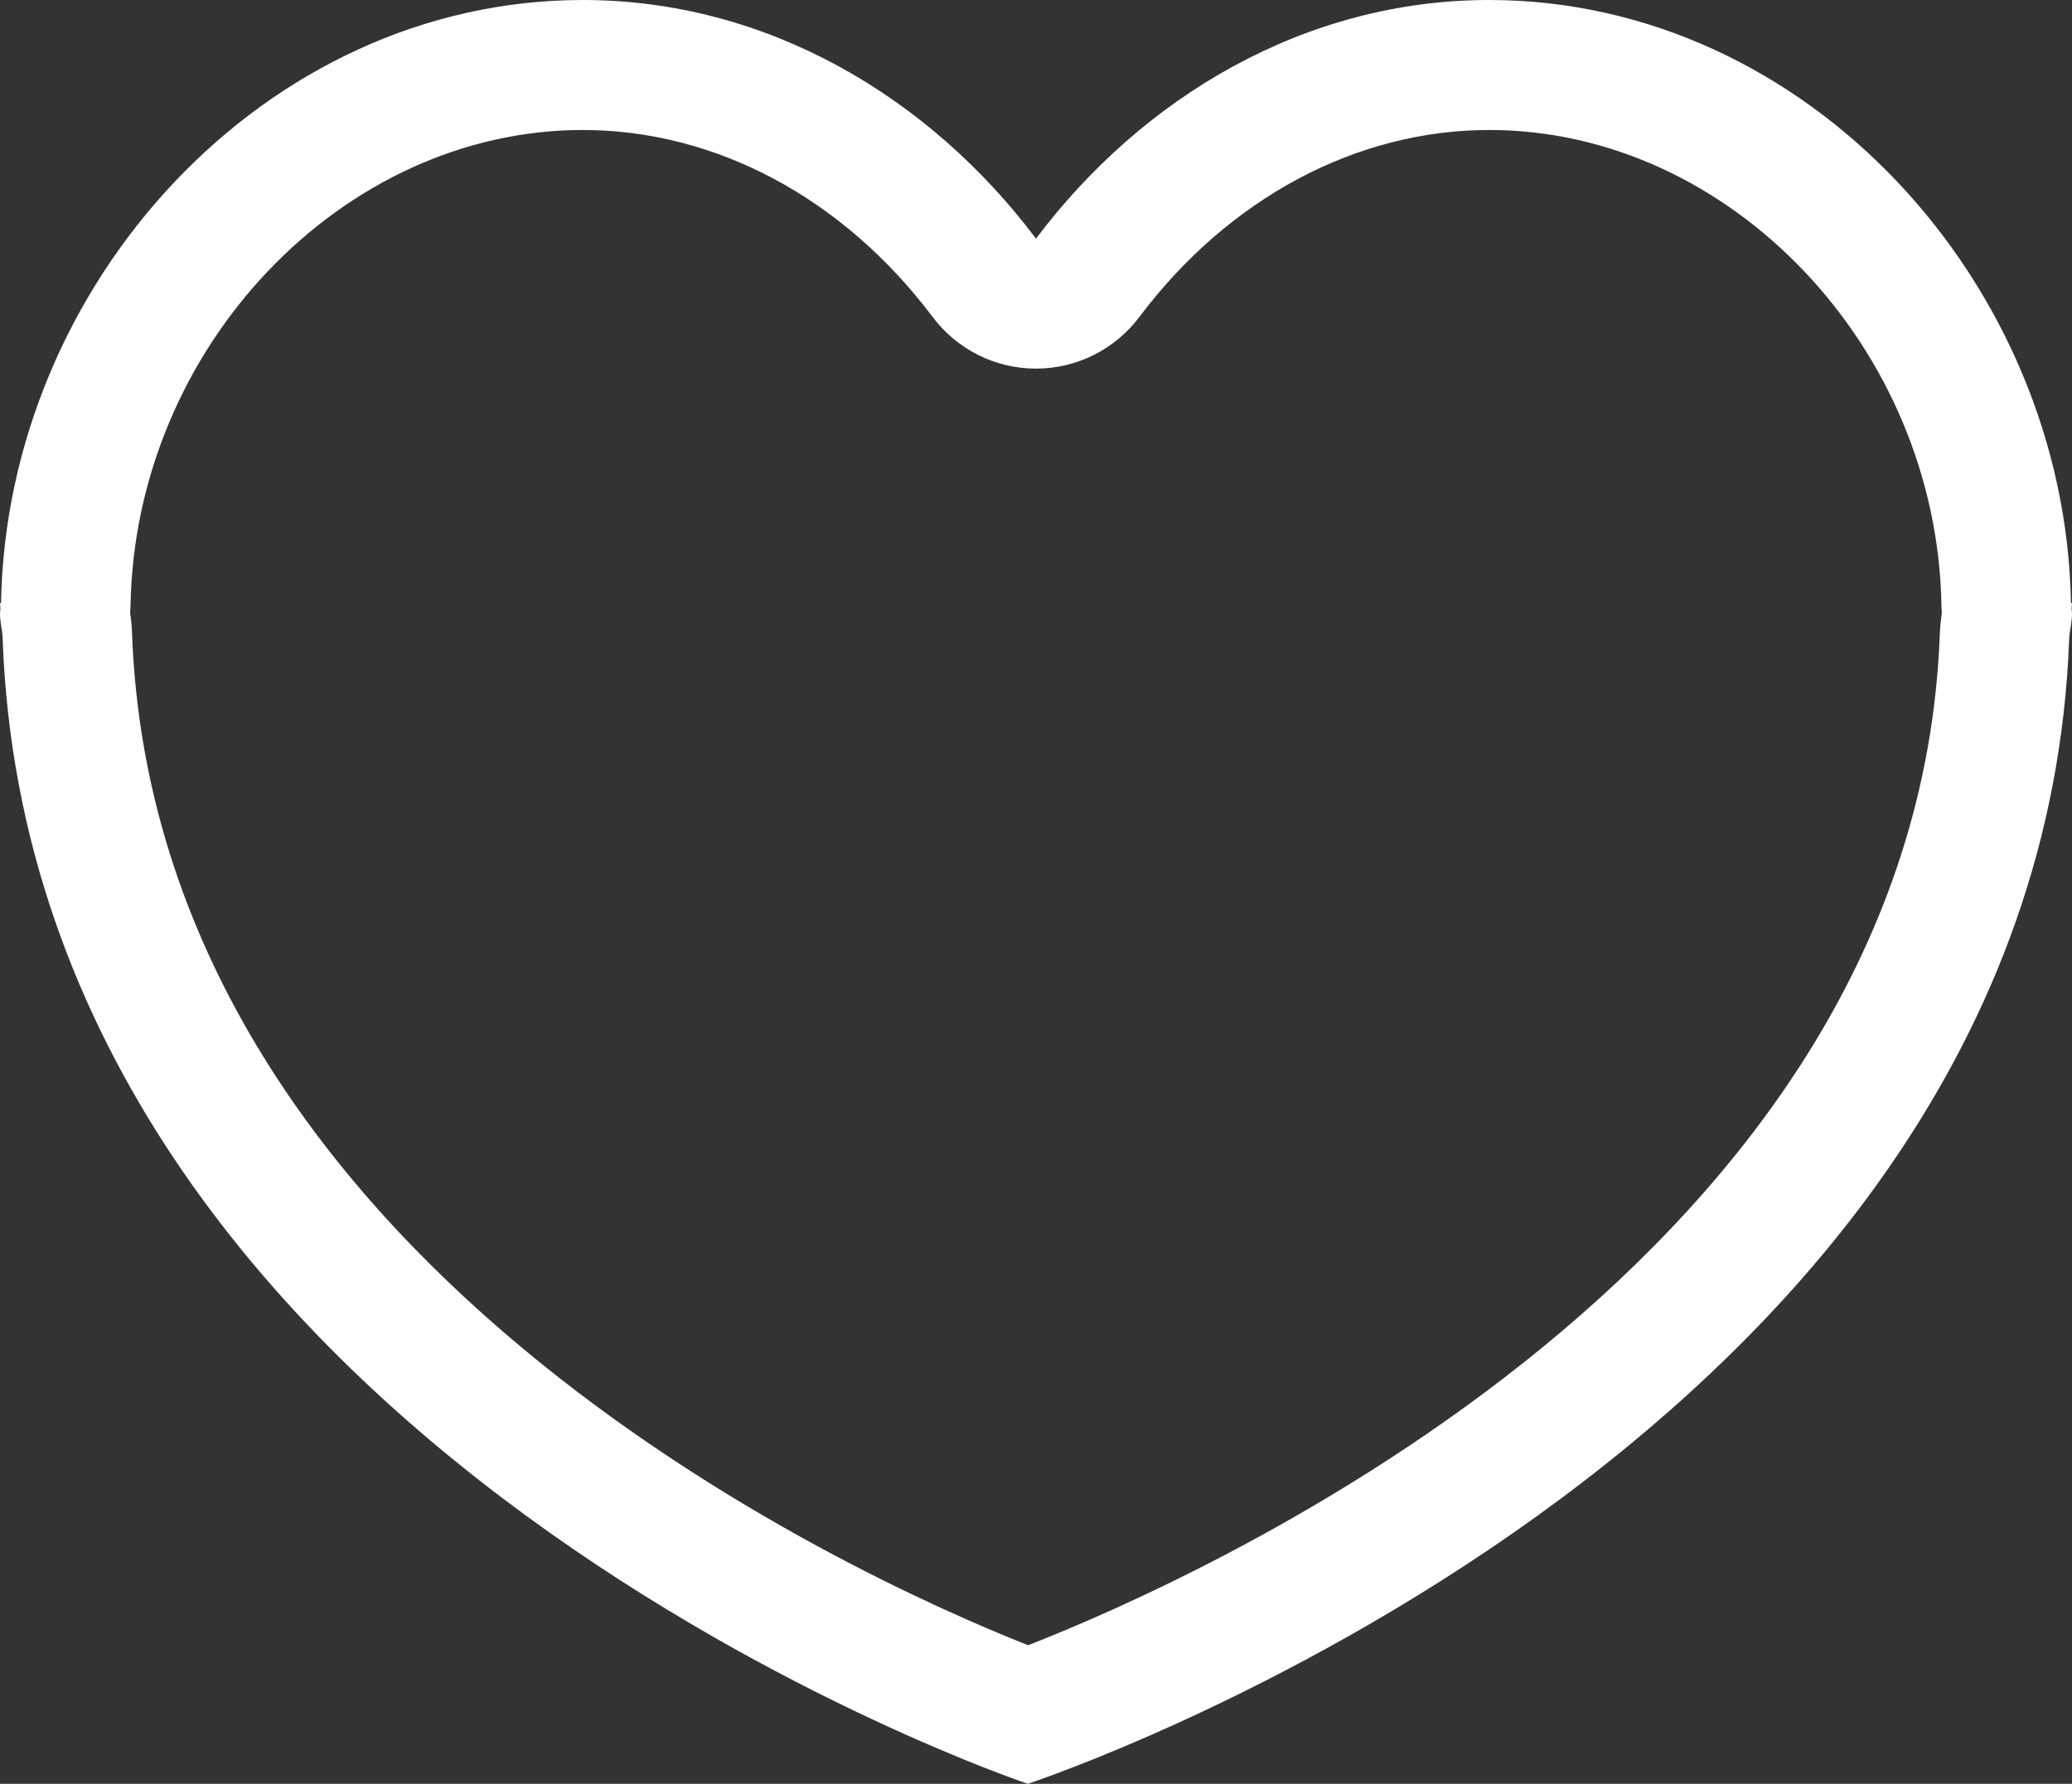 <?xml version="1.0" encoding="UTF-8" standalone="no"?>
<svg width="36px" height="31px" viewBox="0 0 36 31" version="1.1" xmlns="http://www.w3.org/2000/svg" xmlns:xlink="http://www.w3.org/1999/xlink" xmlns:sketch="http://www.bohemiancoding.com/sketch/ns">
    <rect x="0" y="0" width="36" height="31" fill="#333333" stroke="none"/>
    <title>chemino 5@2x</title>
    <description>Created with Sketch (http://www.bohemiancoding.com/sketch)</description>
    <defs></defs>
    <g id="Page-1" stroke="none" stroke-width="1" fill="none" fill-rule="evenodd" sketch:type="MSPage">
        <g id="details-produit-1-1" sketch:type="MSArtboardGroup" transform="translate(-574, -71)" fill="#FFFFFF">
            <g id="Group" sketch:type="MSLayerGroup">
                <path d="M609.982,81.483 C609.888,75.94 605.408,71 599.875,71 C596.676,71 593.856,72.681 592,75.147 C590.144,72.681 587.324,71 584.125,71 C578.592,71 574.112,75.94 574.018,81.483 L574,81.483 C574,81.517 574.007,81.549 574.007,81.583 C574.007,81.607 574,81.632 574,81.659 C574,81.815 574.038,81.933 574.045,82.082 C574.54,96.208 591.858,102 591.858,102 C591.858,102 609.431,96.215 609.951,82.104 C609.96,81.946 610,81.822 610,81.659 C610,81.632 609.993,81.607 609.993,81.583 C609.993,81.546 610,81.517 610,81.483 L609.982,81.483 L609.982,81.483 Z M607.703,82.021 C607.304,92.863 594.972,98.375 591.863,99.592 C588.78,98.372 576.673,92.886 576.293,81.978 C576.288,81.865 576.277,81.761 576.261,81.648 C576.264,81.607 576.266,81.564 576.268,81.522 C576.345,77.042 579.942,73.259 584.125,73.259 C586.433,73.259 588.65,74.442 590.205,76.509 C590.63,77.074 591.293,77.406 592,77.406 C592.707,77.406 593.37,77.074 593.795,76.509 C595.35,74.442 597.567,73.259 599.875,73.259 C604.058,73.259 607.655,77.042 607.732,81.522 C607.732,81.564 607.734,81.607 607.739,81.65 C607.723,81.761 607.71,81.878 607.703,82.021 L607.703,82.021 Z" id="Shape" sketch:type="MSShapeGroup"></path>
            </g>
        </g>
    </g>
</svg>